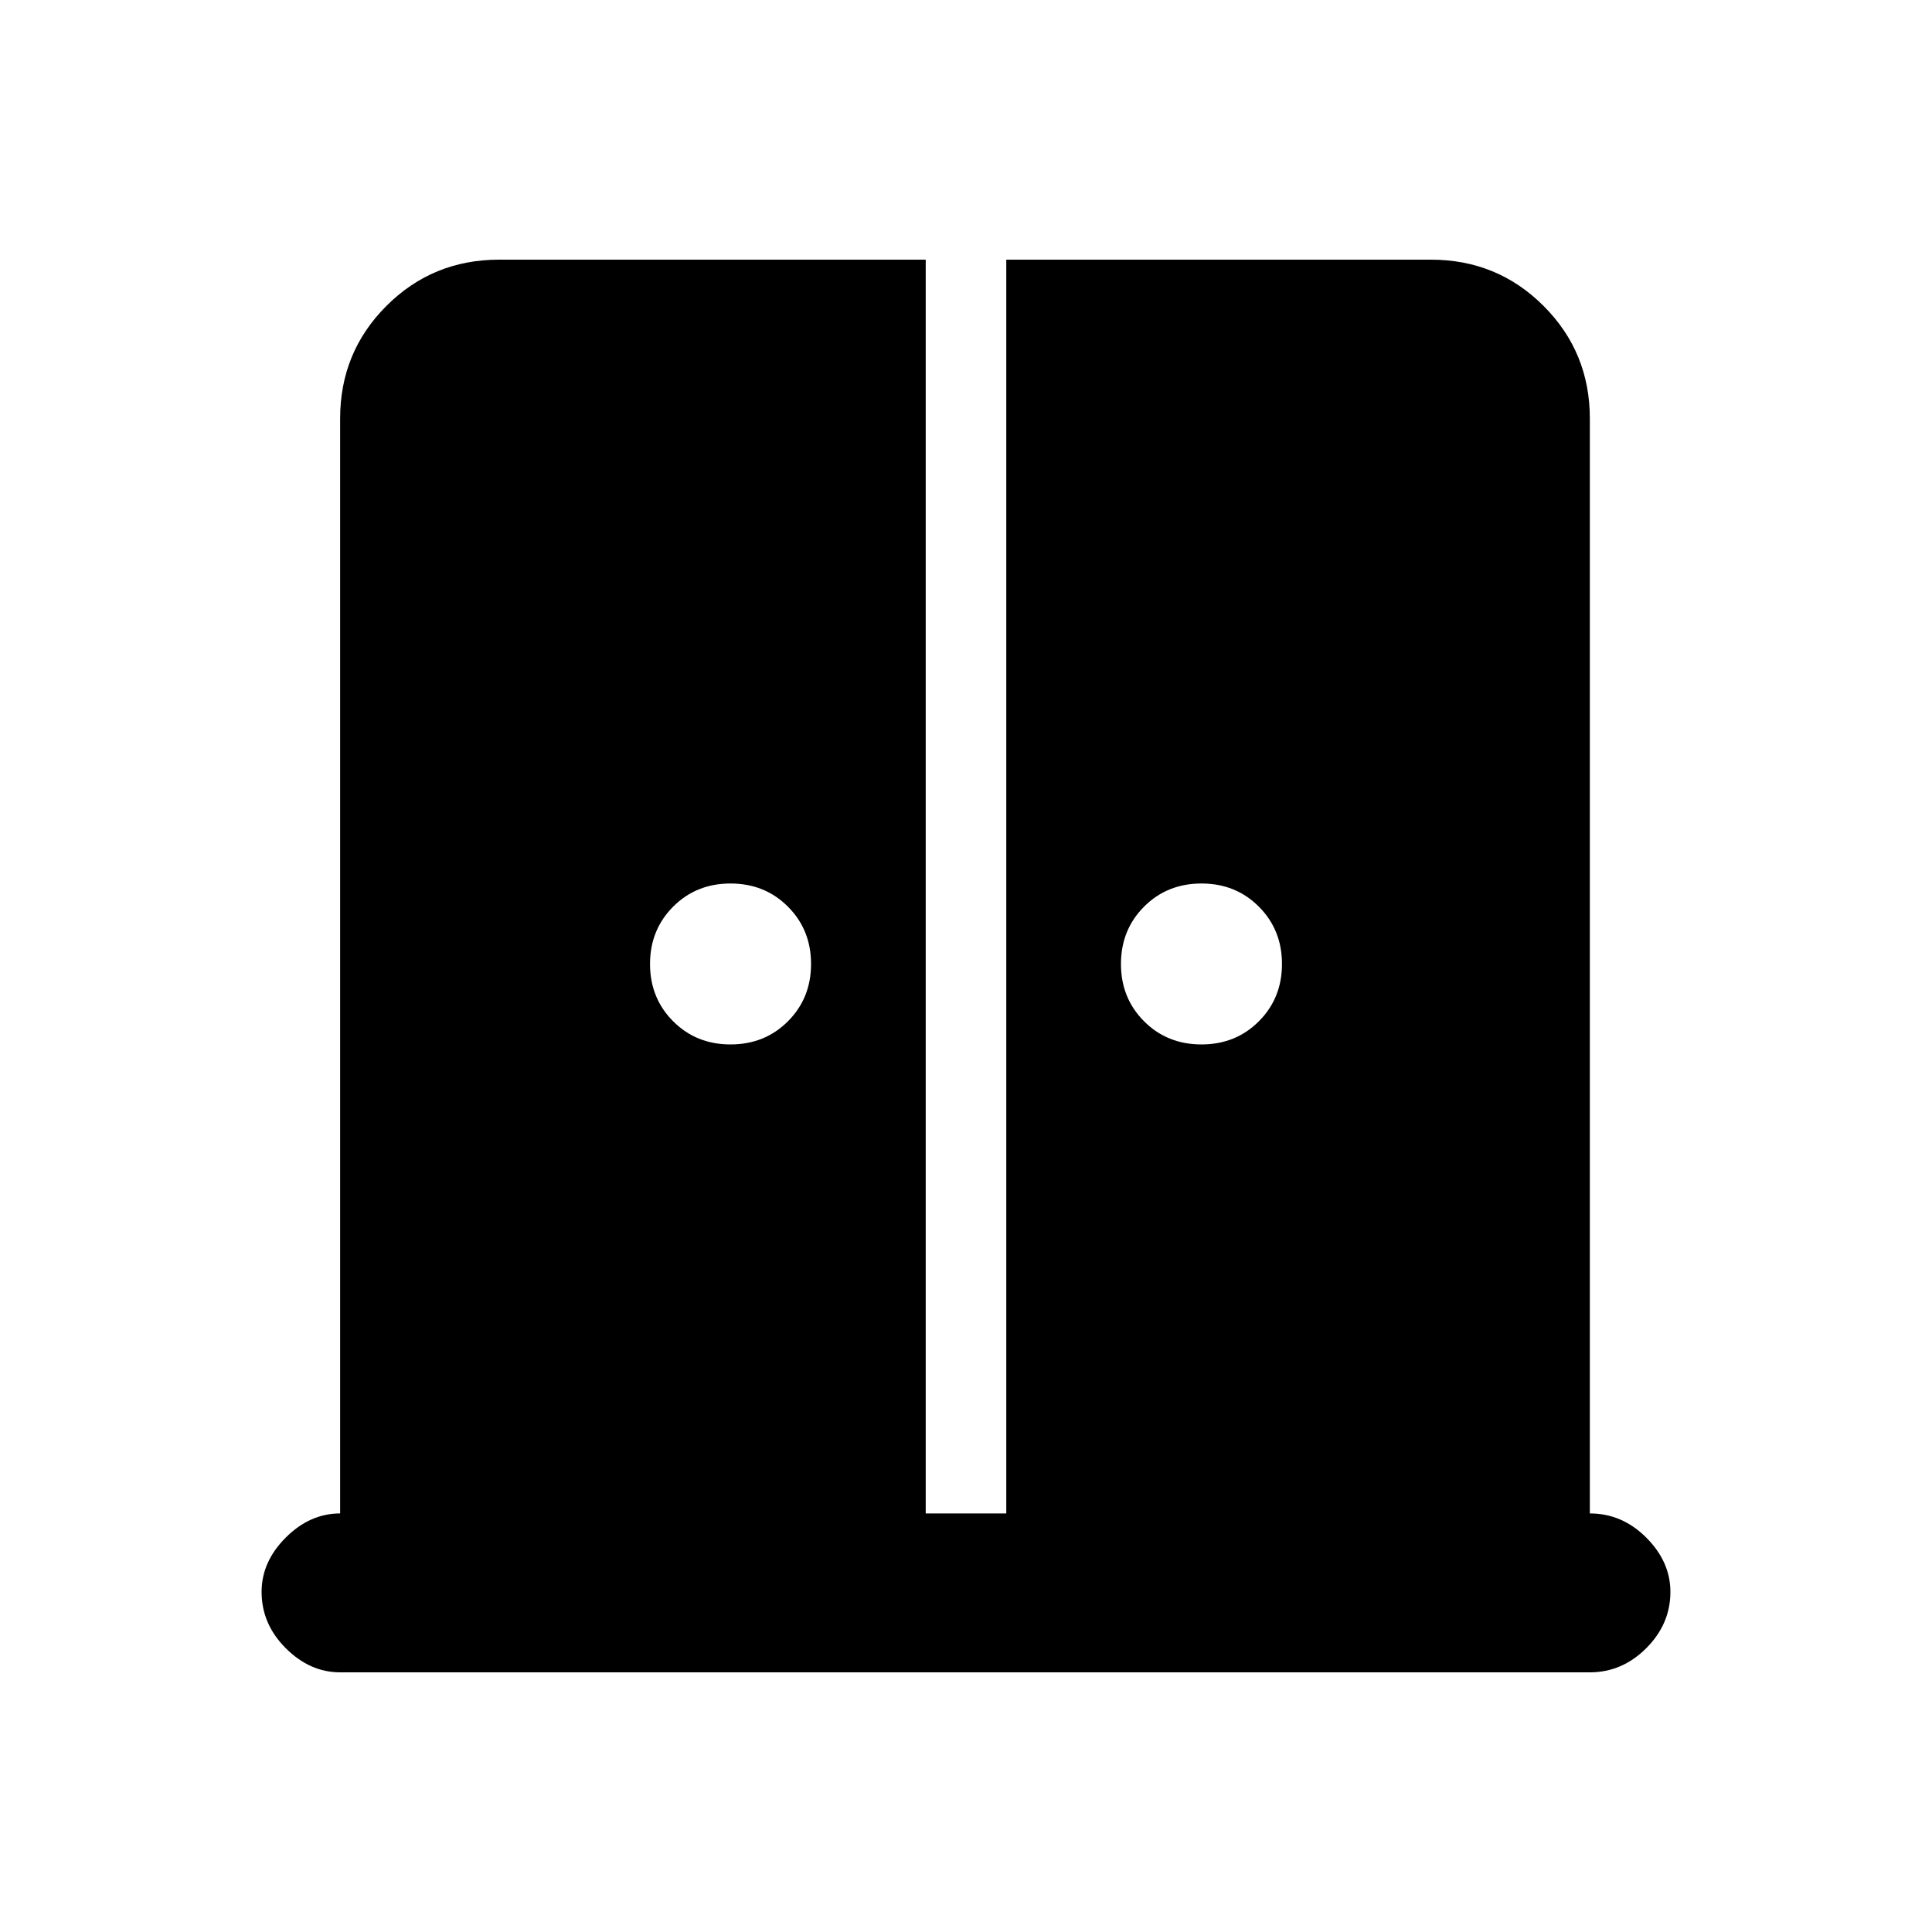 <svg xmlns="http://www.w3.org/2000/svg" height="20" width="20"><path d="M7.562 10.812q.355 0 .594-.239.24-.24.24-.594t-.24-.594q-.239-.239-.594-.239-.354 0-.593.239-.24.24-.24.594t.24.594q.239.239.593.239Zm4.876 0q.354 0 .593-.239.24-.24.24-.594t-.24-.594q-.239-.239-.593-.239-.355 0-.594.239-.24.24-.24.594t.24.594q.239.239.594.239Zm-8.917 6.5q-.313 0-.563-.25-.25-.25-.25-.583 0-.312.25-.562.25-.25.563-.25V4.333q0-.687.479-1.166.479-.479 1.167-.479h4.416v12.979h.834V2.688h4.395q.688 0 1.167.479.479.479.479 1.166v11.334q.334 0 .584.25.25.25.25.562 0 .333-.25.583-.25.25-.584.25Z"/></svg>
